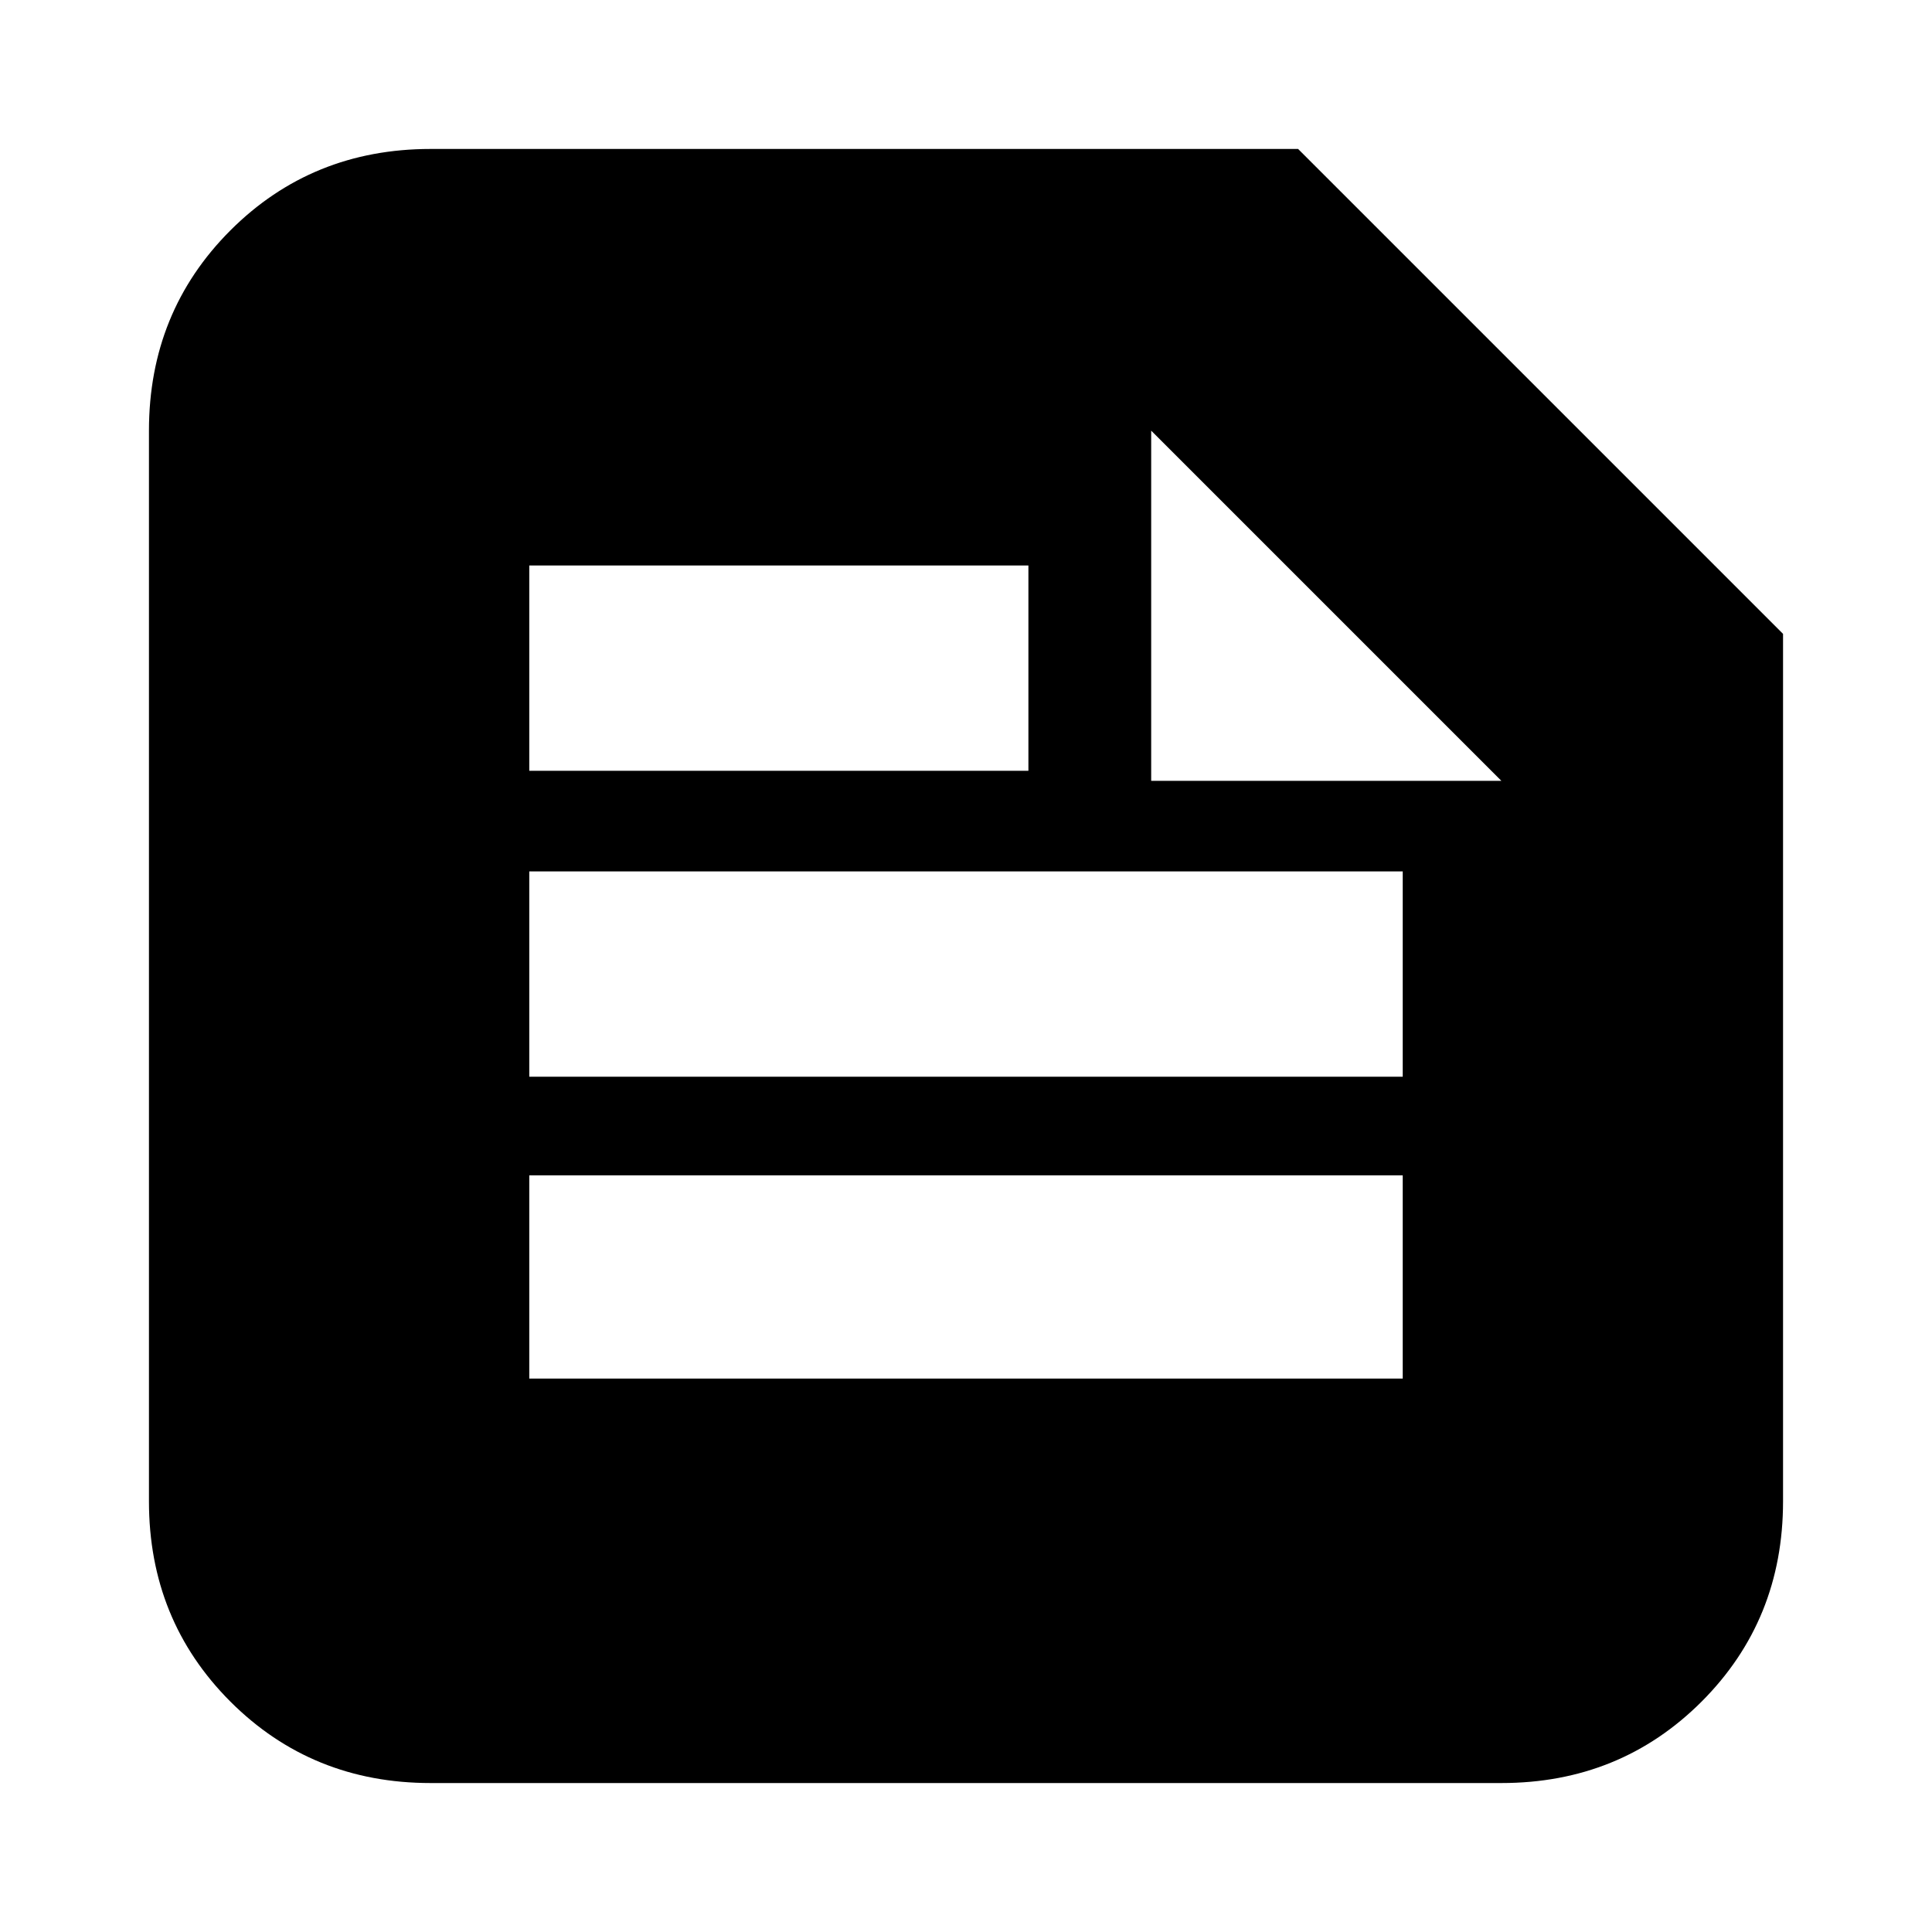<svg xmlns="http://www.w3.org/2000/svg" height="20" width="20"><path d="M4.458 18.458q-1.229 0-2.073-.843-.843-.844-.843-2.073V4.458q0-1.229.843-2.073.844-.843 2.073-.843h8.98l5.02 5.02v8.98q0 1.229-.843 2.073-.844.843-2.073.843Zm7.459-10.375h3.625l-3.625-3.625Zm-6.438-.104h5.167V5.854H5.479Zm0 3.167h9.042V9.021H5.479Zm0 3.125h9.042v-2.104H5.479Z"/></svg>